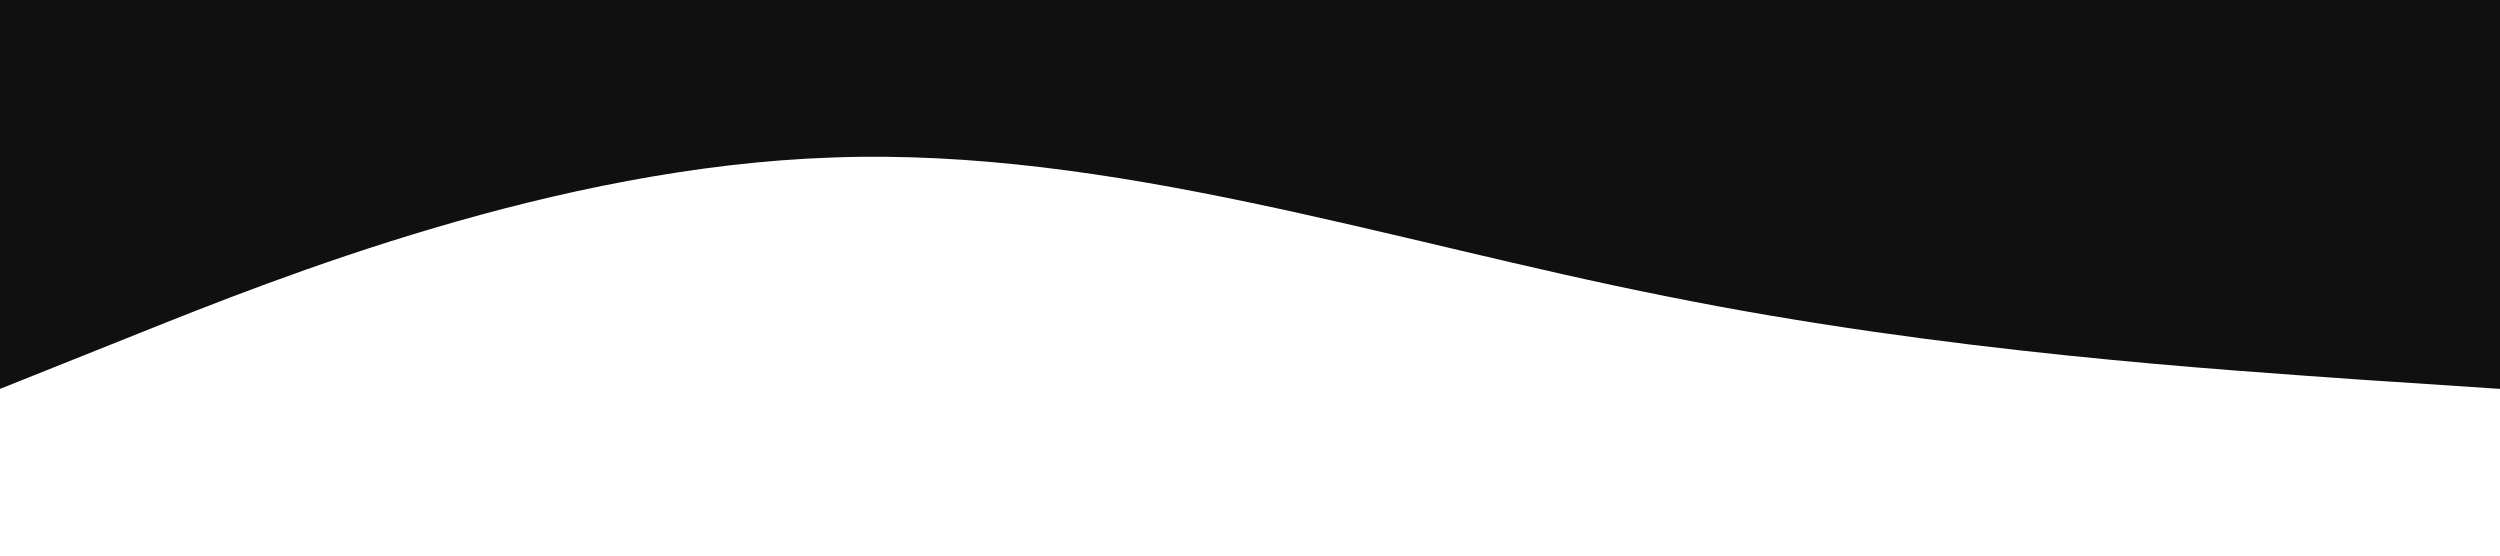 <svg xmlns="http://www.w3.org/2000/svg" viewBox="0 0 1440 320">
  <path fill="#101010" fill-opacity="1" transform="rotate(180 720 160)" d="M0,96L80,101.3C160,107,320,117,480,149.3C640,181,800,235,960,229.3C1120,224,1280,160,1360,128L1440,96L1440,320L1360,320C1280,320,1120,320,960,320C800,320,640,320,480,320C320,320,160,320,80,320L0,320Z"></path>
</svg>

